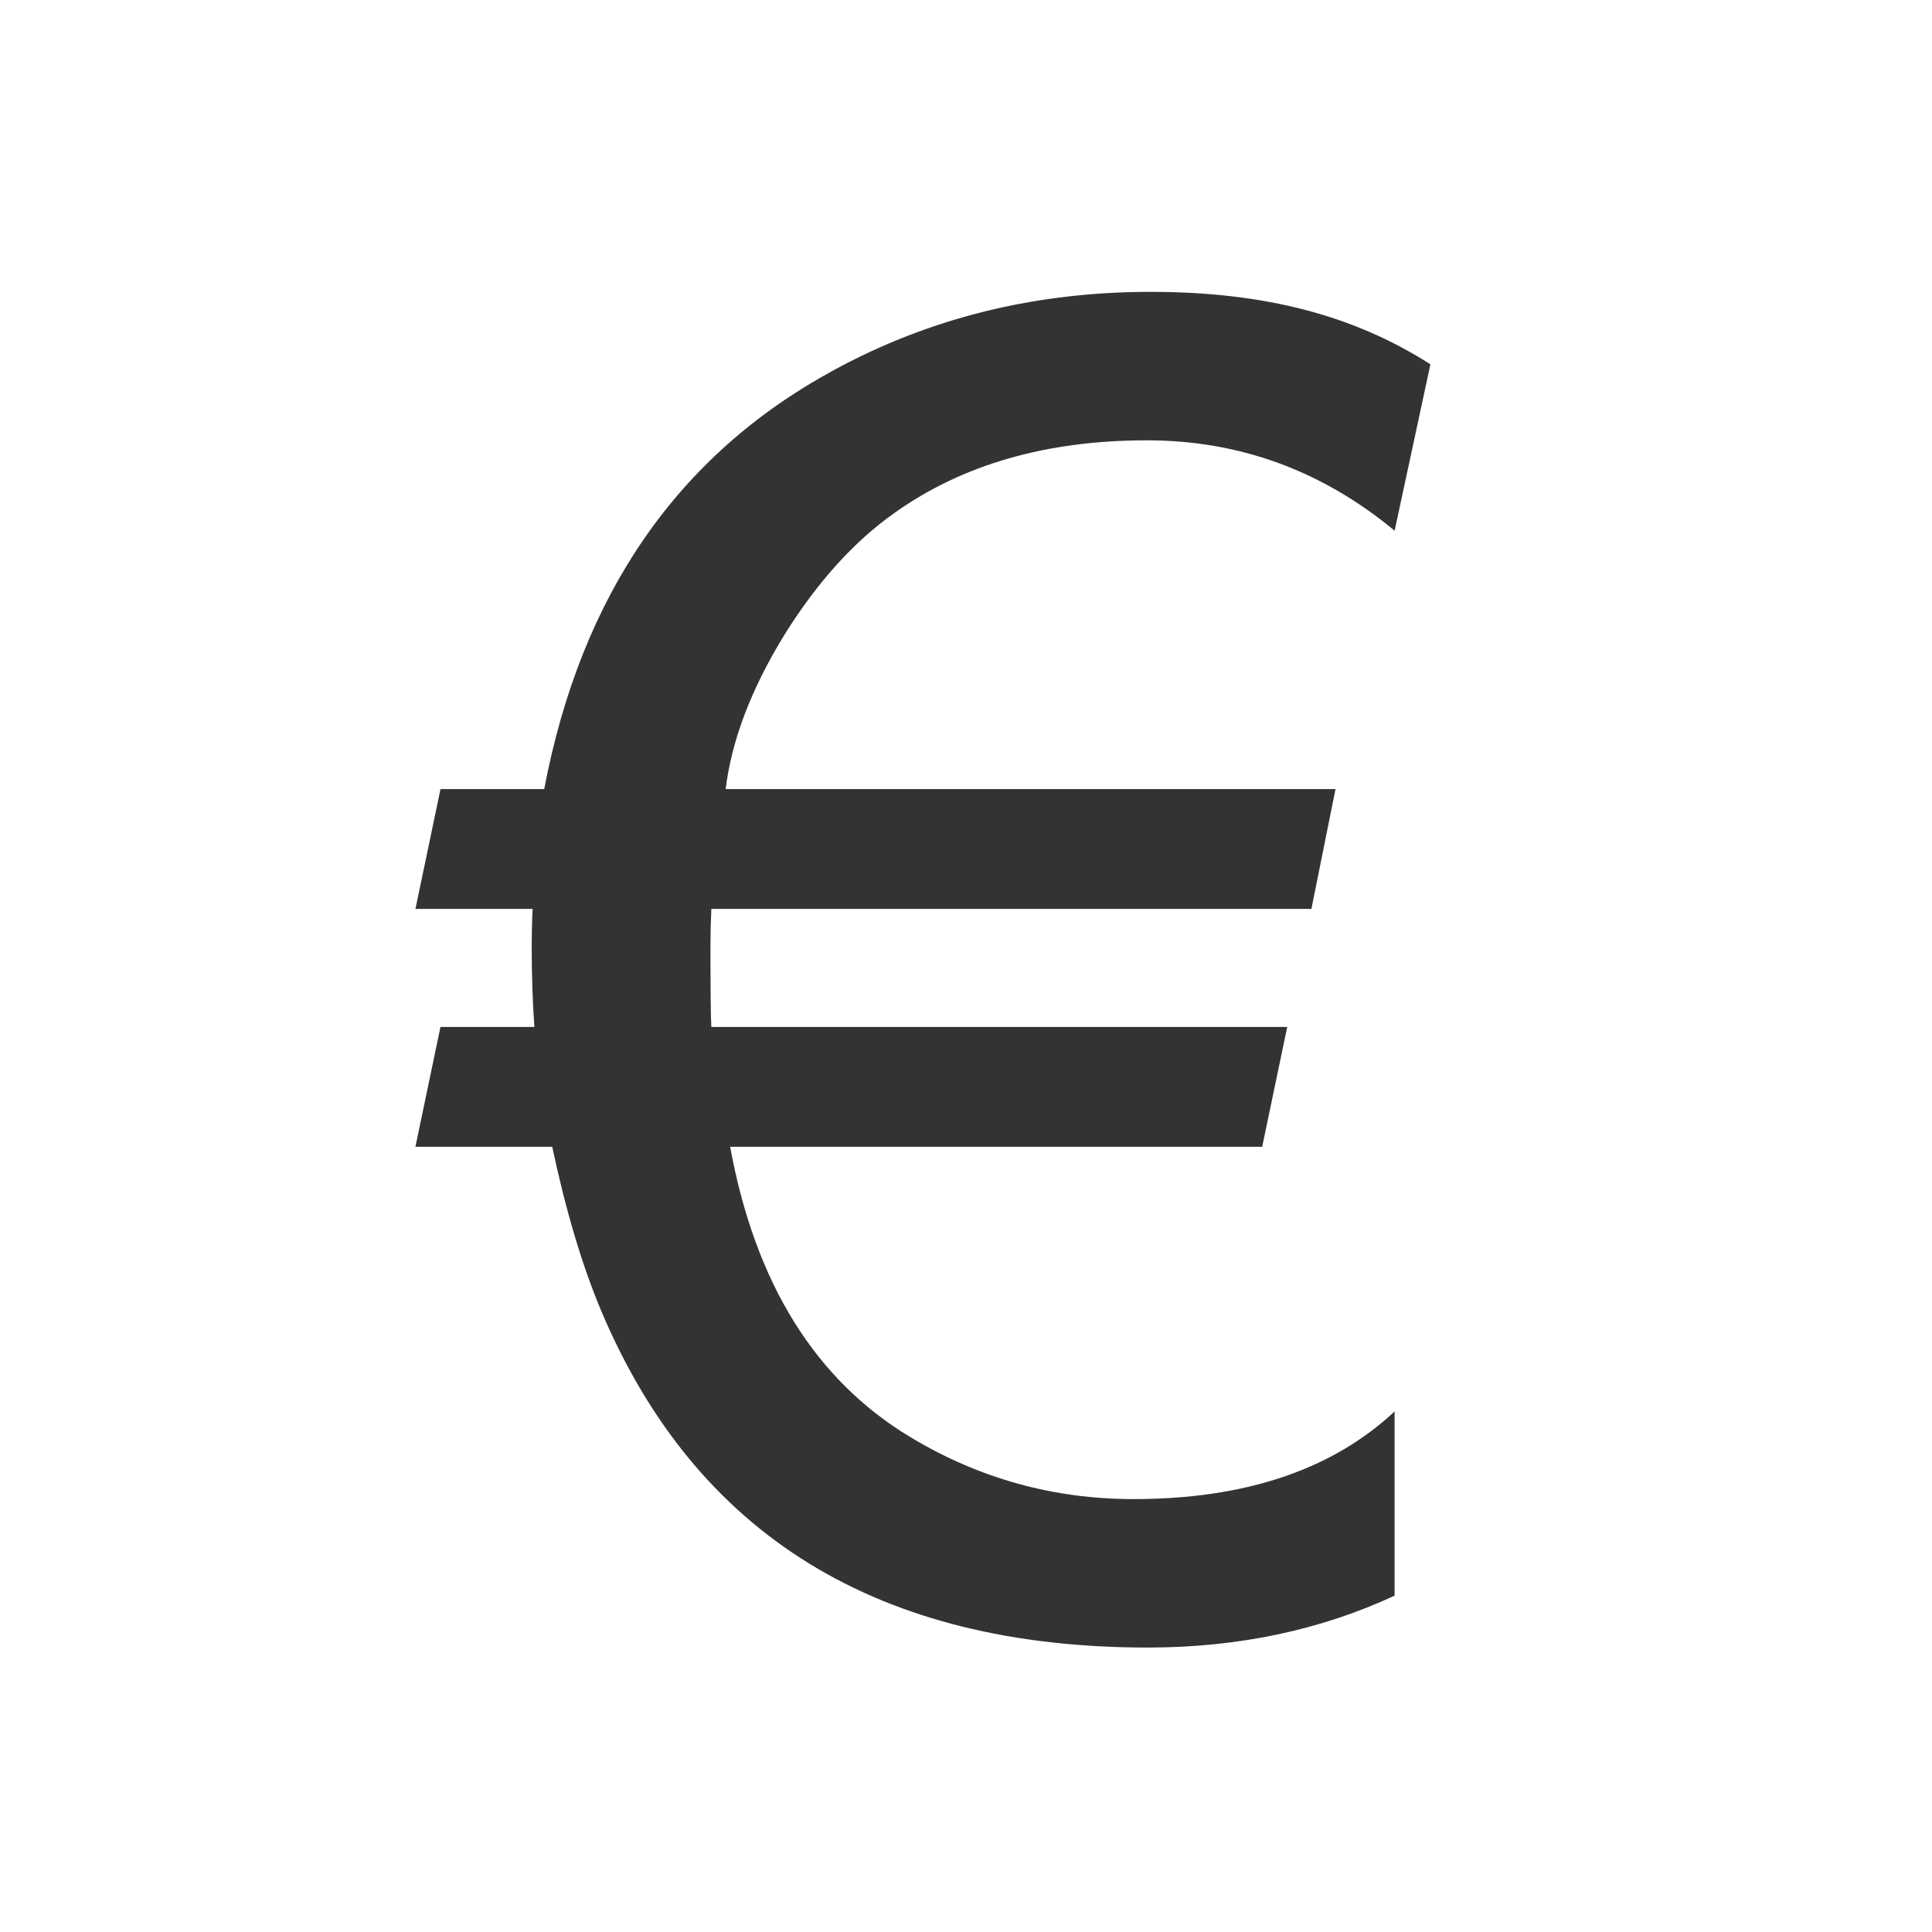 <?xml version="1.0" encoding="UTF-8"?>
<svg id="Eetlijst_eet" data-name="Eetlijst eet" xmlns="http://www.w3.org/2000/svg" viewBox="0 0 529.16 529.16">
  <rect x="0" y="0" width="529.16" height="529.16" fill="#333333" stroke="none"/>
  <defs>
    <style>
      .cls-1 {
        fill: #fff;
      }
    </style>
  </defs>
  <path class="cls-1" d="M0,0V529.16H529.16V0H0ZM381.96,145.34c-19.92-16.49-42.54-24.74-67.84-24.74-27.43,0-50.45,6.61-69.07,19.84-11.11,7.84-21.15,18.94-30.13,33.31-9.15,14.86-14.53,28.99-16.17,42.37h167.04l-6.61,32.82H194.83c-.16,3.43-.24,6.7-.24,9.8,0,12.58,.08,20.08,.24,22.53h157.73l-6.86,32.82H199.98c6.86,37.39,23.35,63.93,49.48,79.6,18.77,11.27,39.1,16.9,60.99,16.9,30.53,0,54.37-8,71.52-24v50.45c-20.41,9.47-42.95,14.21-67.6,14.21-73.81,0-123.69-30.7-149.65-92.09-5.23-12.41-9.72-27.43-13.47-45.07h-37.47l6.86-32.82h25.72c-.49-6.86-.73-14.29-.73-22.29,0-3.26,.08-6.61,.25-10.04h-32.09l6.86-32.82h28.41c10.12-53.23,36.49-91.44,79.11-114.63,26.29-14.37,55.27-21.55,86.95-21.55s55.92,6.61,76.66,19.84l-9.8,45.56Z"/>
</svg>